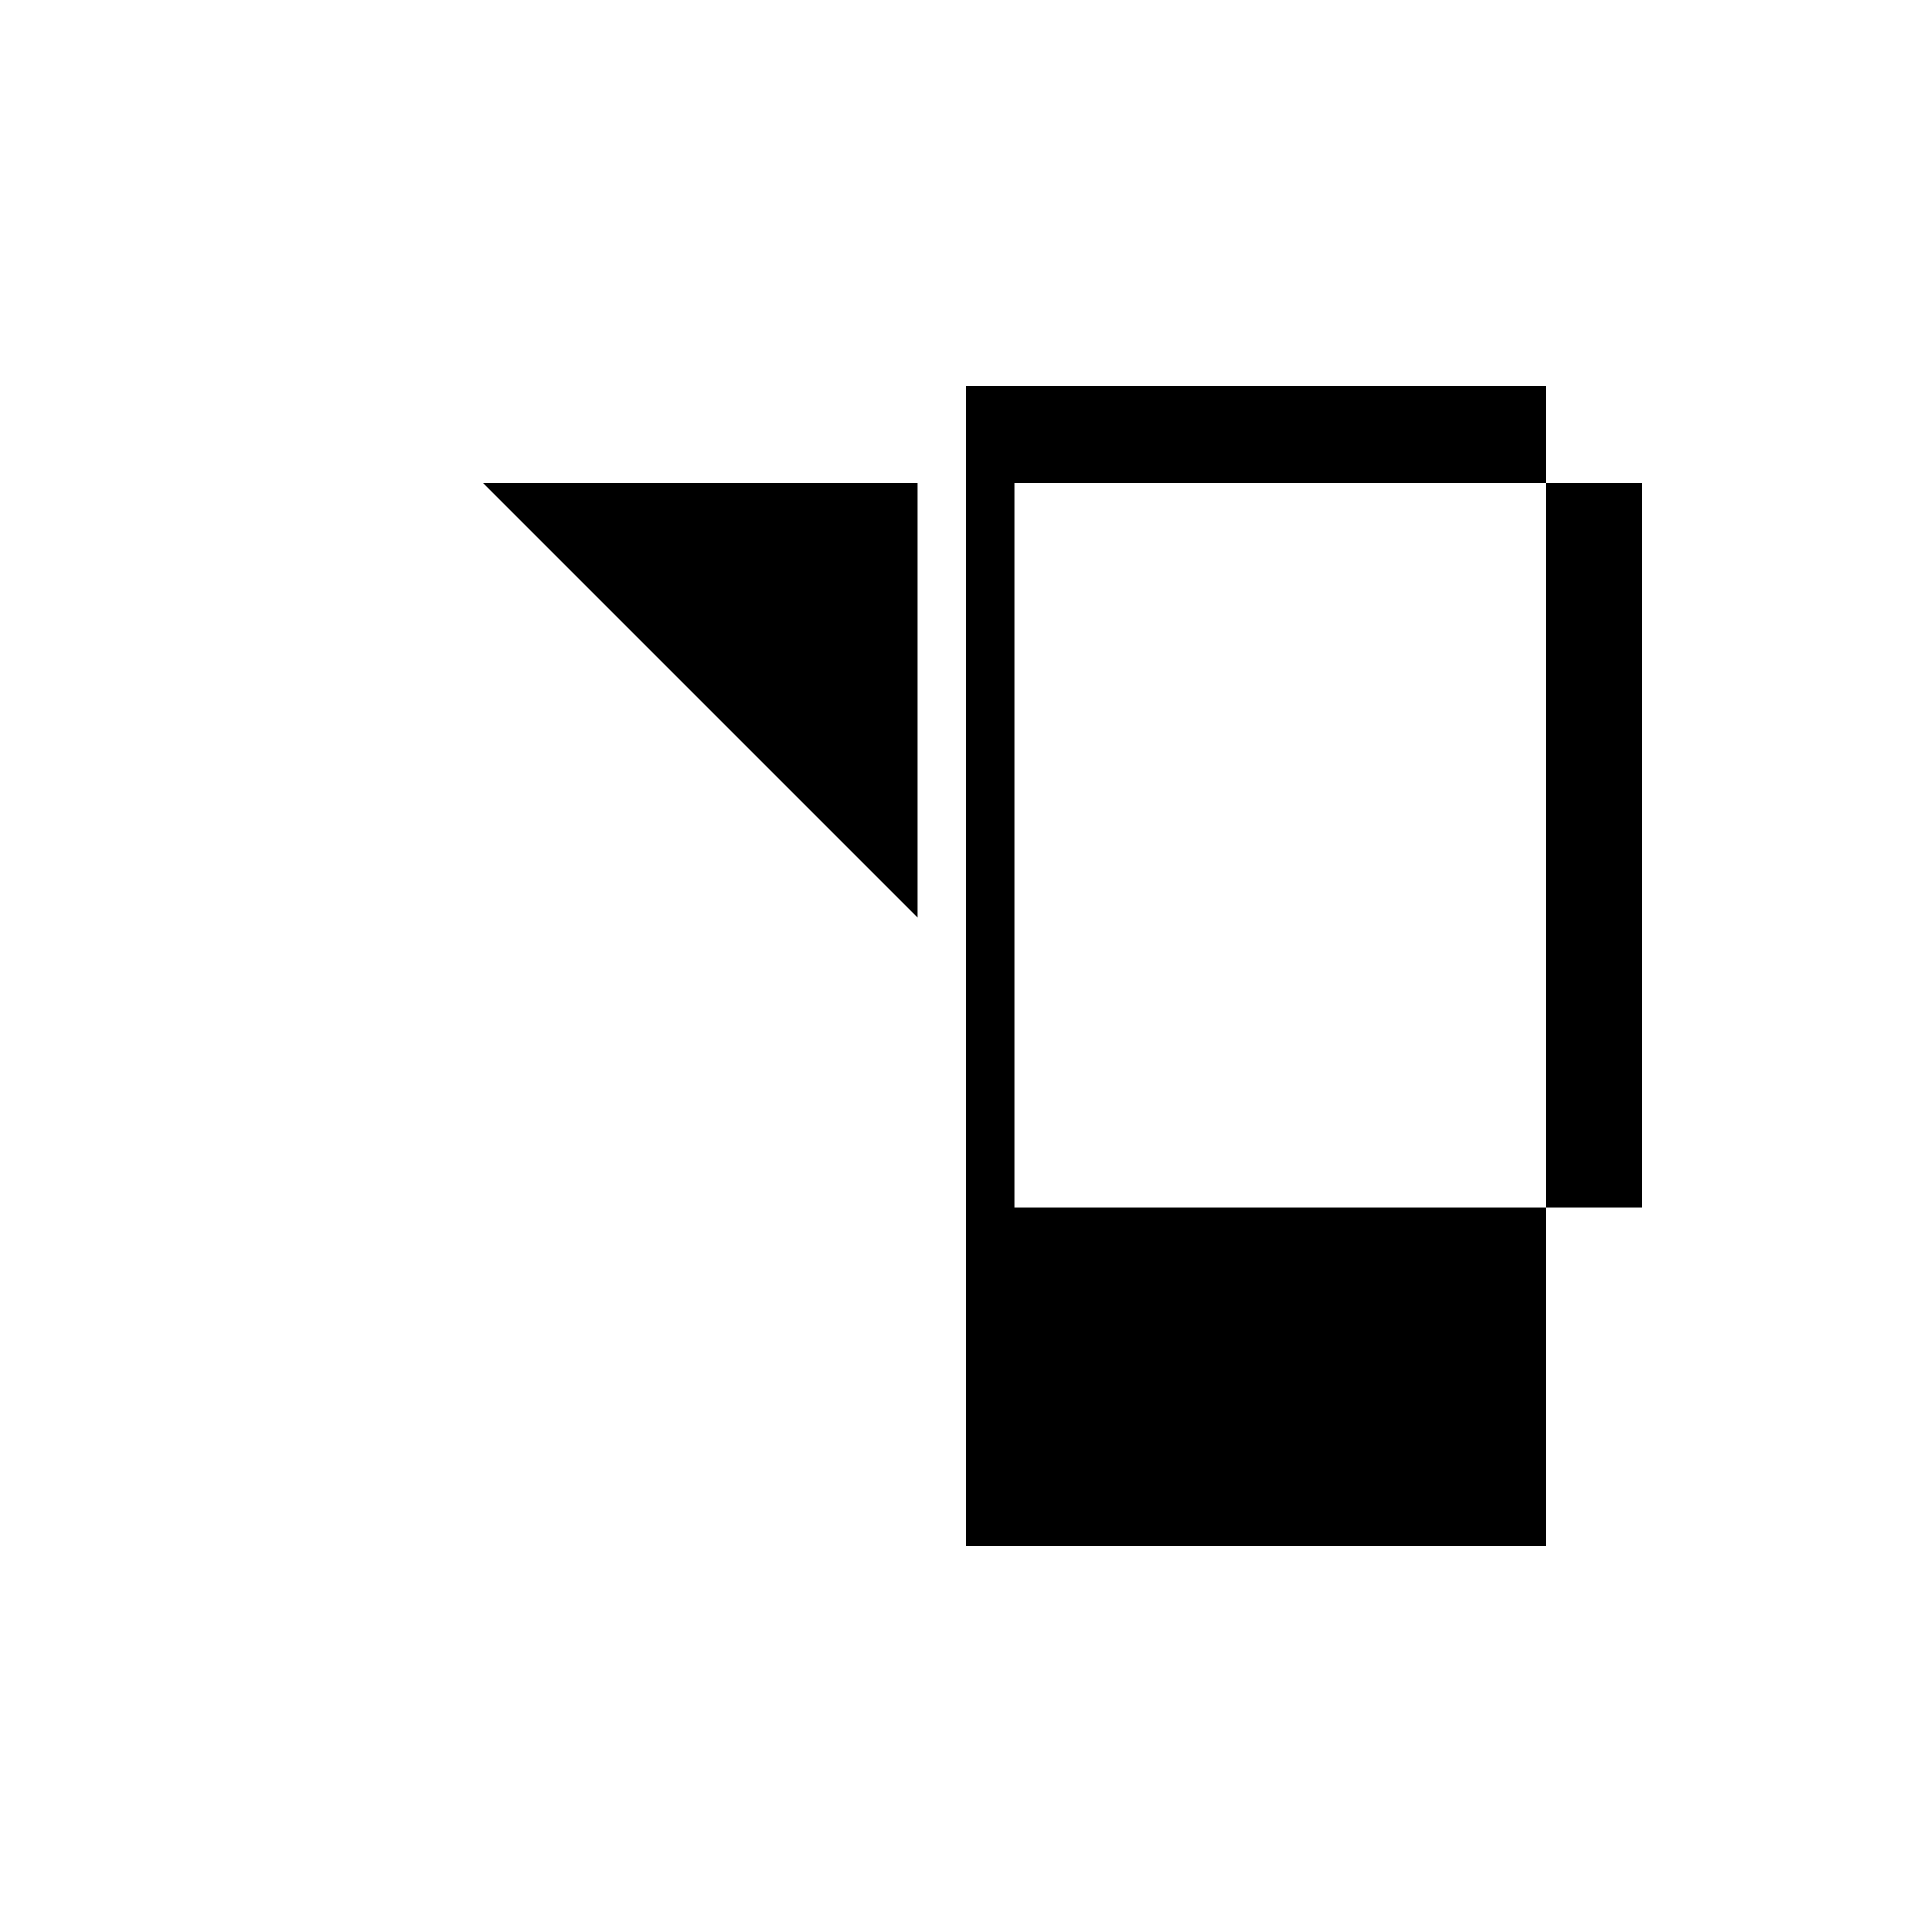 <svg xmlns="http://www.w3.org/2000/svg" viewBox="-100 -100 500 500"><path style="fill:#000000" fill-rule="evenodd" d="M 25 25 L 137.5 25 L 137.5 137.5 L 25 25 M 150 0 L 300 0 L 300 25 L 162.5 25 L 162.5 212.5 L 300 212.5 L 300 300 L 150 300 L 150 0 M 300 25 L 325 25 L 325 212.5 L 300 212.5 L 300 25"/></svg>
